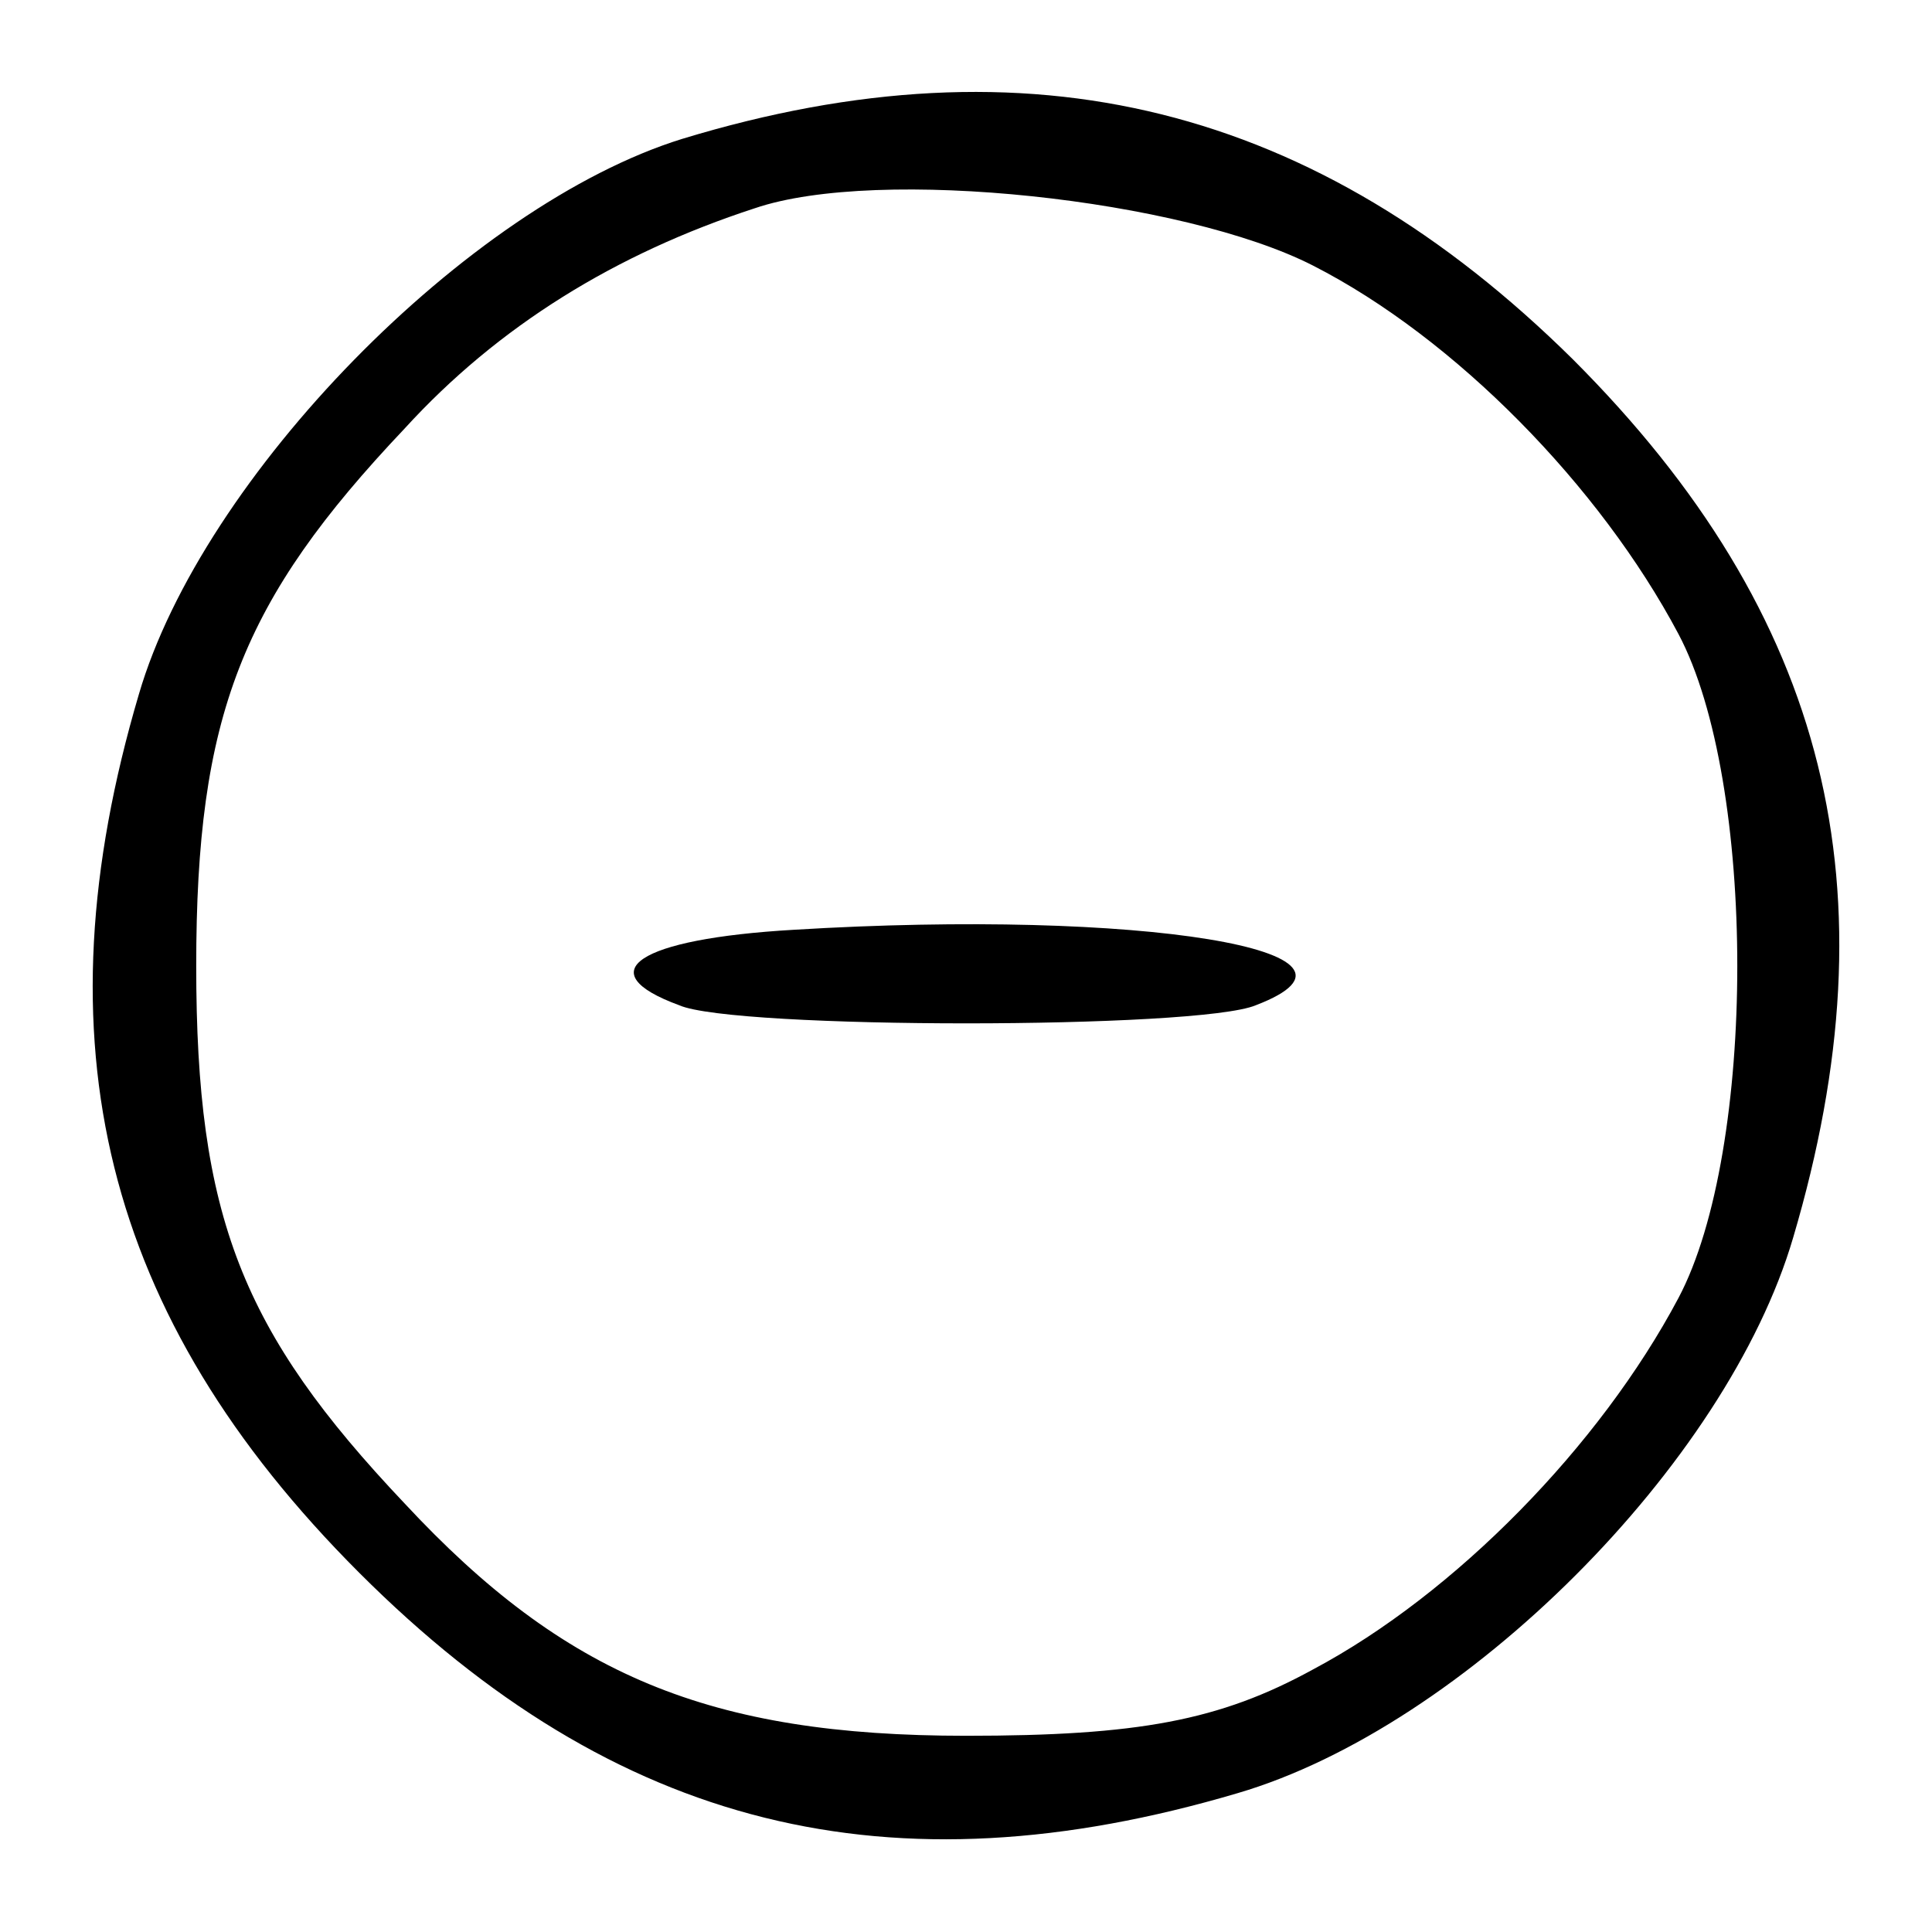 <?xml version="1.0" standalone="no"?>
<!DOCTYPE svg PUBLIC "-//W3C//DTD SVG 20010904//EN"
 "http://www.w3.org/TR/2001/REC-SVG-20010904/DTD/svg10.dtd">
<svg version="1.0" xmlns="http://www.w3.org/2000/svg"
 width="64pt" height="64pt" viewBox="0 0 64 64"
 preserveAspectRatio="xMidYMid meet">

<g transform="translate(0,64) scale(0.1,-0.1)"
fill="#000000" stroke="none">
<path d="M226 594 c-71 -22 -159 -112 -180 -184 -34 -115 -12 -206 73 -291 85
-85 176 -107 291 -73 75 22 162 109 184 184 34 115 12 206 -73 291 -85 84
-180 108 -295 73z m209 -42 c47 -24 95 -73 121 -122 26 -49 26 -171 0 -220
-26 -49 -74 -98 -121 -123 -31 -17 -58 -22 -115 -22 -85 0 -133 20 -186 77
-54 57 -69 95 -69 178 0 83 15 121 69 178 31 34 70 58 116 73 41 14 142 3 185
-19z"/>
<path d="M263 332 c-52 -3 -68 -14 -38 -25 18 -8 172 -8 191 0 47 18 -38 32
-153 25z"/>
</g>
</svg>
